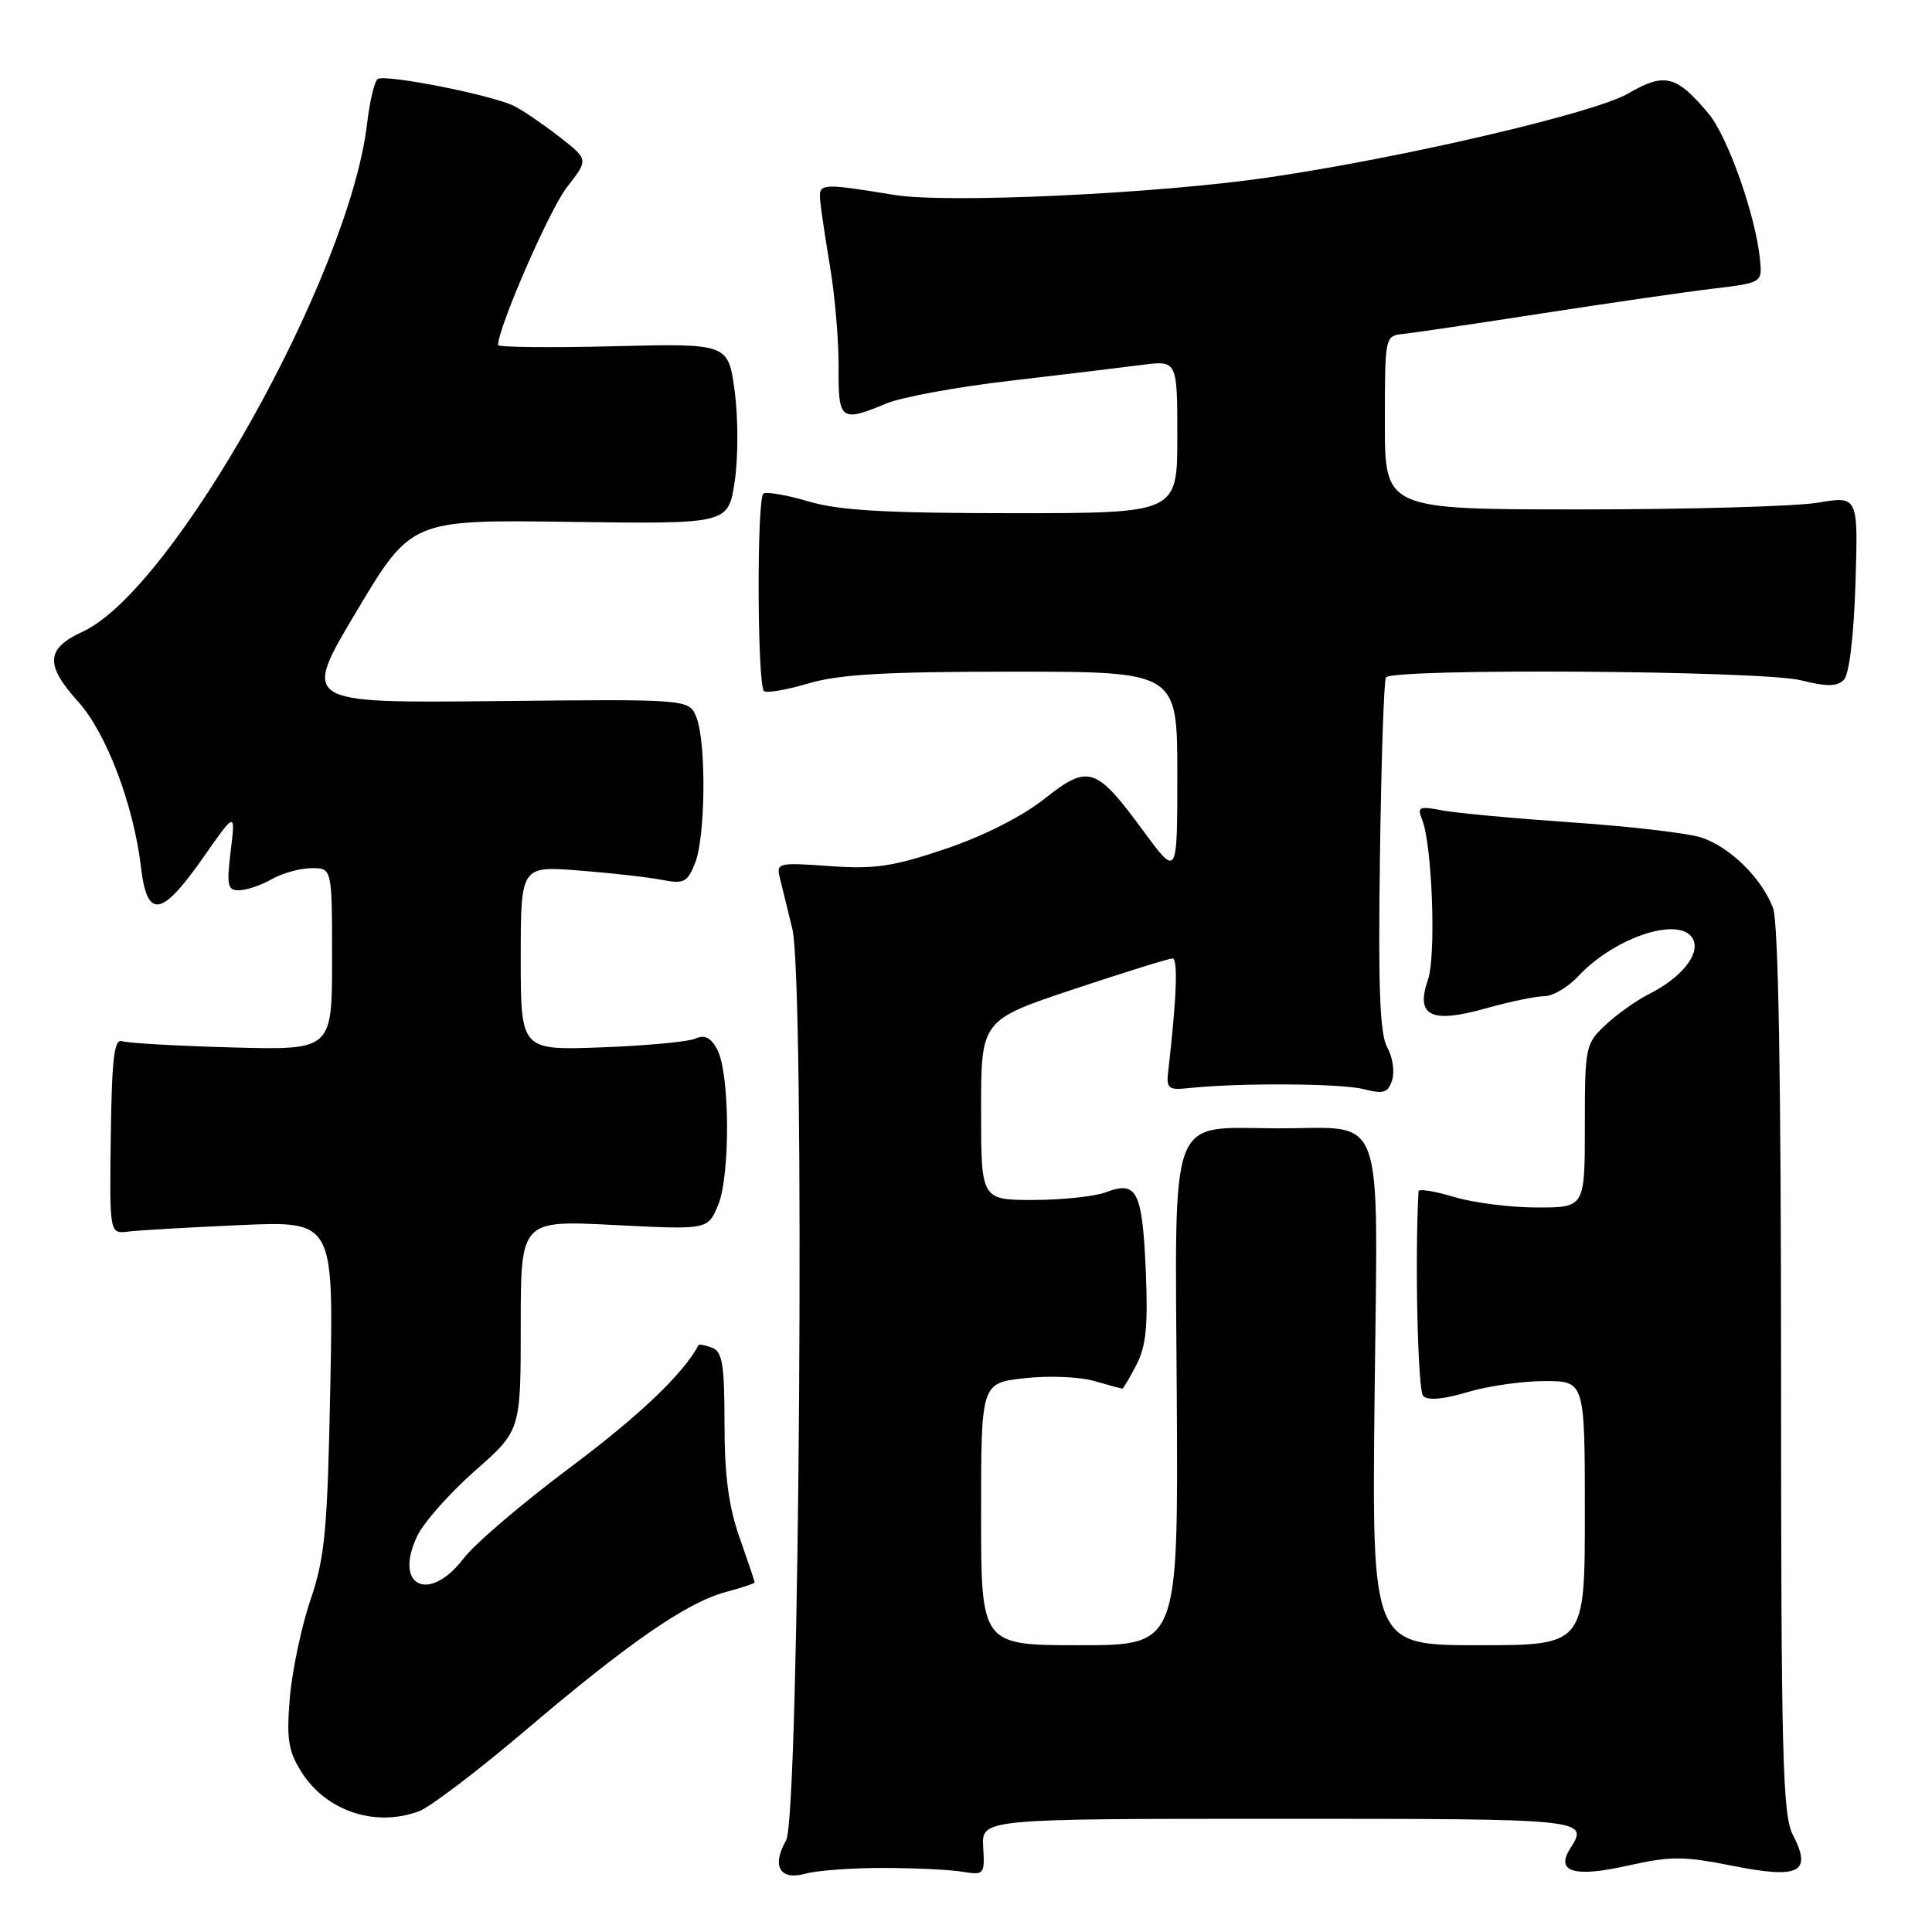 <?xml version="1.0" encoding="UTF-8" standalone="no"?>
<!DOCTYPE svg PUBLIC "-//W3C//DTD SVG 1.1//EN" "http://www.w3.org/Graphics/SVG/1.1/DTD/svg11.dtd" >
<svg xmlns="http://www.w3.org/2000/svg" xmlns:xlink="http://www.w3.org/1999/xlink" version="1.1" viewBox="0 0 256 256">
 <g >
 <path fill="currentColor"
d=" M 117.00 247.51 C 121.12 247.52 125.85 247.74 127.50 248.01 C 130.42 248.49 130.49 248.39 130.28 244.75 C 130.06 241.00 130.06 241.00 169.53 241.00 C 210.49 241.00 210.55 241.01 208.04 244.97 C 206.10 248.04 208.61 248.79 215.58 247.23 C 221.38 245.93 223.03 245.93 229.58 247.23 C 238.45 249.00 240.15 248.12 237.56 243.12 C 236.20 240.48 236.00 232.69 236.00 181.61 C 236.00 142.72 235.64 122.19 234.94 120.32 C 233.44 116.37 229.25 112.24 225.45 110.98 C 223.68 110.40 215.99 109.50 208.37 108.98 C 200.74 108.45 192.97 107.74 191.09 107.38 C 188.03 106.79 187.76 106.92 188.44 108.61 C 189.78 111.96 190.31 126.66 189.21 129.83 C 187.54 134.63 189.60 135.66 196.82 133.63 C 200.02 132.73 203.54 132.00 204.64 132.00 C 205.75 132.00 207.74 130.83 209.08 129.40 C 214.14 123.98 223.10 121.20 224.42 124.64 C 225.17 126.62 222.66 129.62 218.50 131.72 C 216.85 132.55 214.26 134.39 212.75 135.80 C 210.08 138.30 210.00 138.68 210.00 149.19 C 210.00 160.00 210.00 160.00 203.66 160.00 C 200.17 160.00 195.22 159.37 192.66 158.60 C 190.10 157.83 187.98 157.49 187.96 157.85 C 187.47 166.88 187.86 184.26 188.58 184.98 C 189.20 185.60 191.29 185.42 194.43 184.47 C 197.12 183.66 201.72 183.00 204.66 183.00 C 210.00 183.00 210.00 183.00 210.00 200.50 C 210.00 218.00 210.00 218.00 195.89 218.00 C 181.78 218.00 181.78 218.00 182.14 184.93 C 182.56 146.22 183.75 149.53 169.44 149.51 C 154.61 149.49 155.71 146.58 155.93 185.29 C 156.12 218.00 156.12 218.00 143.06 218.00 C 130.00 218.00 130.00 218.00 130.00 200.63 C 130.00 183.26 130.00 183.26 135.75 182.62 C 138.91 182.26 143.07 182.43 144.99 182.99 C 146.91 183.54 148.59 184.00 148.72 184.00 C 148.84 184.00 149.69 182.57 150.59 180.83 C 151.87 178.36 152.13 175.62 151.82 168.34 C 151.36 157.84 150.64 156.42 146.60 157.96 C 145.10 158.53 140.75 159.00 136.93 159.00 C 130.00 159.00 130.00 159.00 130.00 147.08 C 130.00 135.17 130.00 135.17 142.25 131.08 C 148.99 128.84 154.89 127.00 155.37 127.00 C 156.11 127.00 155.91 132.30 154.79 142.00 C 154.53 144.23 154.82 144.47 157.50 144.18 C 164.09 143.47 177.68 143.55 180.66 144.31 C 183.35 145.00 183.92 144.82 184.47 143.10 C 184.82 141.99 184.53 140.05 183.82 138.79 C 182.84 137.05 182.60 130.96 182.85 113.52 C 183.02 100.88 183.38 90.19 183.64 89.77 C 184.41 88.52 233.52 88.85 238.62 90.14 C 242.04 91.00 243.41 90.99 244.31 90.09 C 245.03 89.37 245.63 84.41 245.86 77.31 C 246.22 65.71 246.22 65.71 240.86 66.61 C 237.91 67.10 223.80 67.50 209.50 67.50 C 183.50 67.50 183.50 67.50 183.50 56.00 C 183.50 44.50 183.50 44.50 186.00 44.24 C 187.38 44.10 195.70 42.86 204.50 41.50 C 213.30 40.14 223.43 38.67 227.00 38.25 C 233.46 37.47 233.50 37.45 233.22 34.49 C 232.68 28.69 228.95 18.10 226.38 15.04 C 222.11 9.96 220.58 9.58 215.74 12.39 C 211.29 14.98 186.07 20.87 168.10 23.51 C 153.37 25.67 125.51 26.98 118.50 25.83 C 108.82 24.25 108.48 24.27 108.67 26.50 C 108.76 27.60 109.37 31.65 110.01 35.50 C 110.65 39.35 111.15 45.31 111.12 48.75 C 111.07 55.72 111.41 55.98 117.43 53.47 C 119.45 52.62 126.82 51.27 133.80 50.46 C 140.79 49.64 148.64 48.70 151.25 48.36 C 156.00 47.74 156.00 47.74 156.00 57.87 C 156.00 68.00 156.00 68.00 134.18 68.00 C 117.41 68.00 111.16 67.64 107.16 66.45 C 104.30 65.60 101.60 65.13 101.16 65.40 C 100.27 65.95 100.33 90.66 101.23 91.56 C 101.54 91.88 104.18 91.43 107.08 90.57 C 111.17 89.35 117.28 89.00 134.18 89.00 C 156.00 89.00 156.00 89.00 156.00 102.61 C 156.00 116.22 156.00 116.22 151.55 110.17 C 145.18 101.52 144.25 101.22 138.35 105.88 C 135.40 108.21 130.27 110.80 125.26 112.49 C 118.32 114.83 115.91 115.19 109.92 114.76 C 103.06 114.27 102.83 114.33 103.35 116.38 C 103.64 117.54 104.38 120.56 104.99 123.09 C 106.69 130.16 105.95 240.71 104.17 243.83 C 102.21 247.27 103.33 249.22 106.73 248.27 C 108.25 247.85 112.88 247.51 117.00 247.51 Z  M 55.56 239.98 C 57.03 239.42 63.39 234.58 69.69 229.23 C 83.35 217.62 90.99 212.35 96.17 210.95 C 98.28 210.39 100.00 209.81 100.00 209.68 C 100.00 209.54 99.10 206.87 98.00 203.74 C 96.54 199.60 96.00 195.49 96.00 188.63 C 96.00 180.82 95.72 179.11 94.36 178.58 C 93.45 178.24 92.65 178.08 92.57 178.23 C 90.49 182.09 84.69 187.61 75.54 194.45 C 69.25 199.15 62.90 204.57 61.43 206.50 C 56.86 212.49 52.10 210.20 55.28 203.54 C 56.14 201.73 59.58 197.85 62.92 194.90 C 69.00 189.56 69.00 189.56 69.00 175.62 C 69.00 161.69 69.00 161.69 81.39 162.32 C 93.78 162.95 93.78 162.95 95.14 159.72 C 96.79 155.81 96.72 142.22 95.04 139.07 C 94.19 137.48 93.37 137.07 92.17 137.61 C 91.25 138.04 85.66 138.56 79.75 138.78 C 69.00 139.18 69.00 139.18 69.00 126.96 C 69.00 114.74 69.00 114.74 76.75 115.35 C 81.01 115.68 85.95 116.24 87.73 116.59 C 90.62 117.15 91.09 116.91 92.10 114.36 C 93.49 110.89 93.60 98.43 92.28 95.06 C 91.32 92.63 91.32 92.63 65.65 92.90 C 39.98 93.16 39.98 93.16 47.24 81.01 C 54.50 68.86 54.50 68.86 75.50 69.15 C 96.50 69.44 96.50 69.44 97.35 63.81 C 97.82 60.72 97.82 55.33 97.35 51.84 C 96.50 45.50 96.50 45.50 81.25 45.88 C 72.86 46.09 66.00 46.01 66.00 45.72 C 66.00 43.40 72.82 27.76 75.11 24.82 C 77.98 21.15 77.98 21.15 74.24 18.22 C 72.18 16.61 69.47 14.75 68.21 14.09 C 65.48 12.65 51.14 9.80 50.05 10.47 C 49.63 10.73 48.99 13.39 48.64 16.39 C 46.28 36.49 22.95 78.18 10.97 83.69 C 6.07 85.95 5.93 88.07 10.37 92.99 C 14.07 97.08 17.70 106.63 18.67 114.84 C 19.49 121.81 21.37 121.55 26.86 113.72 C 31.21 107.50 31.21 107.50 30.57 112.75 C 30.01 117.37 30.15 118.00 31.72 117.96 C 32.70 117.95 34.62 117.29 36.00 116.50 C 37.38 115.71 39.74 115.05 41.25 115.04 C 44.00 115.00 44.00 115.00 44.00 127.08 C 44.00 139.15 44.00 139.15 30.75 138.79 C 23.46 138.59 16.91 138.22 16.18 137.96 C 15.13 137.60 14.82 140.21 14.68 150.50 C 14.51 163.50 14.51 163.50 17.00 163.19 C 18.38 163.02 25.06 162.63 31.85 162.33 C 44.20 161.79 44.20 161.79 43.77 183.64 C 43.39 202.81 43.07 206.30 41.14 212.00 C 39.93 215.57 38.70 221.43 38.40 225.00 C 37.95 230.46 38.20 232.03 39.95 234.81 C 43.23 240.00 49.78 242.17 55.56 239.98 Z "/>
</g>
</svg>